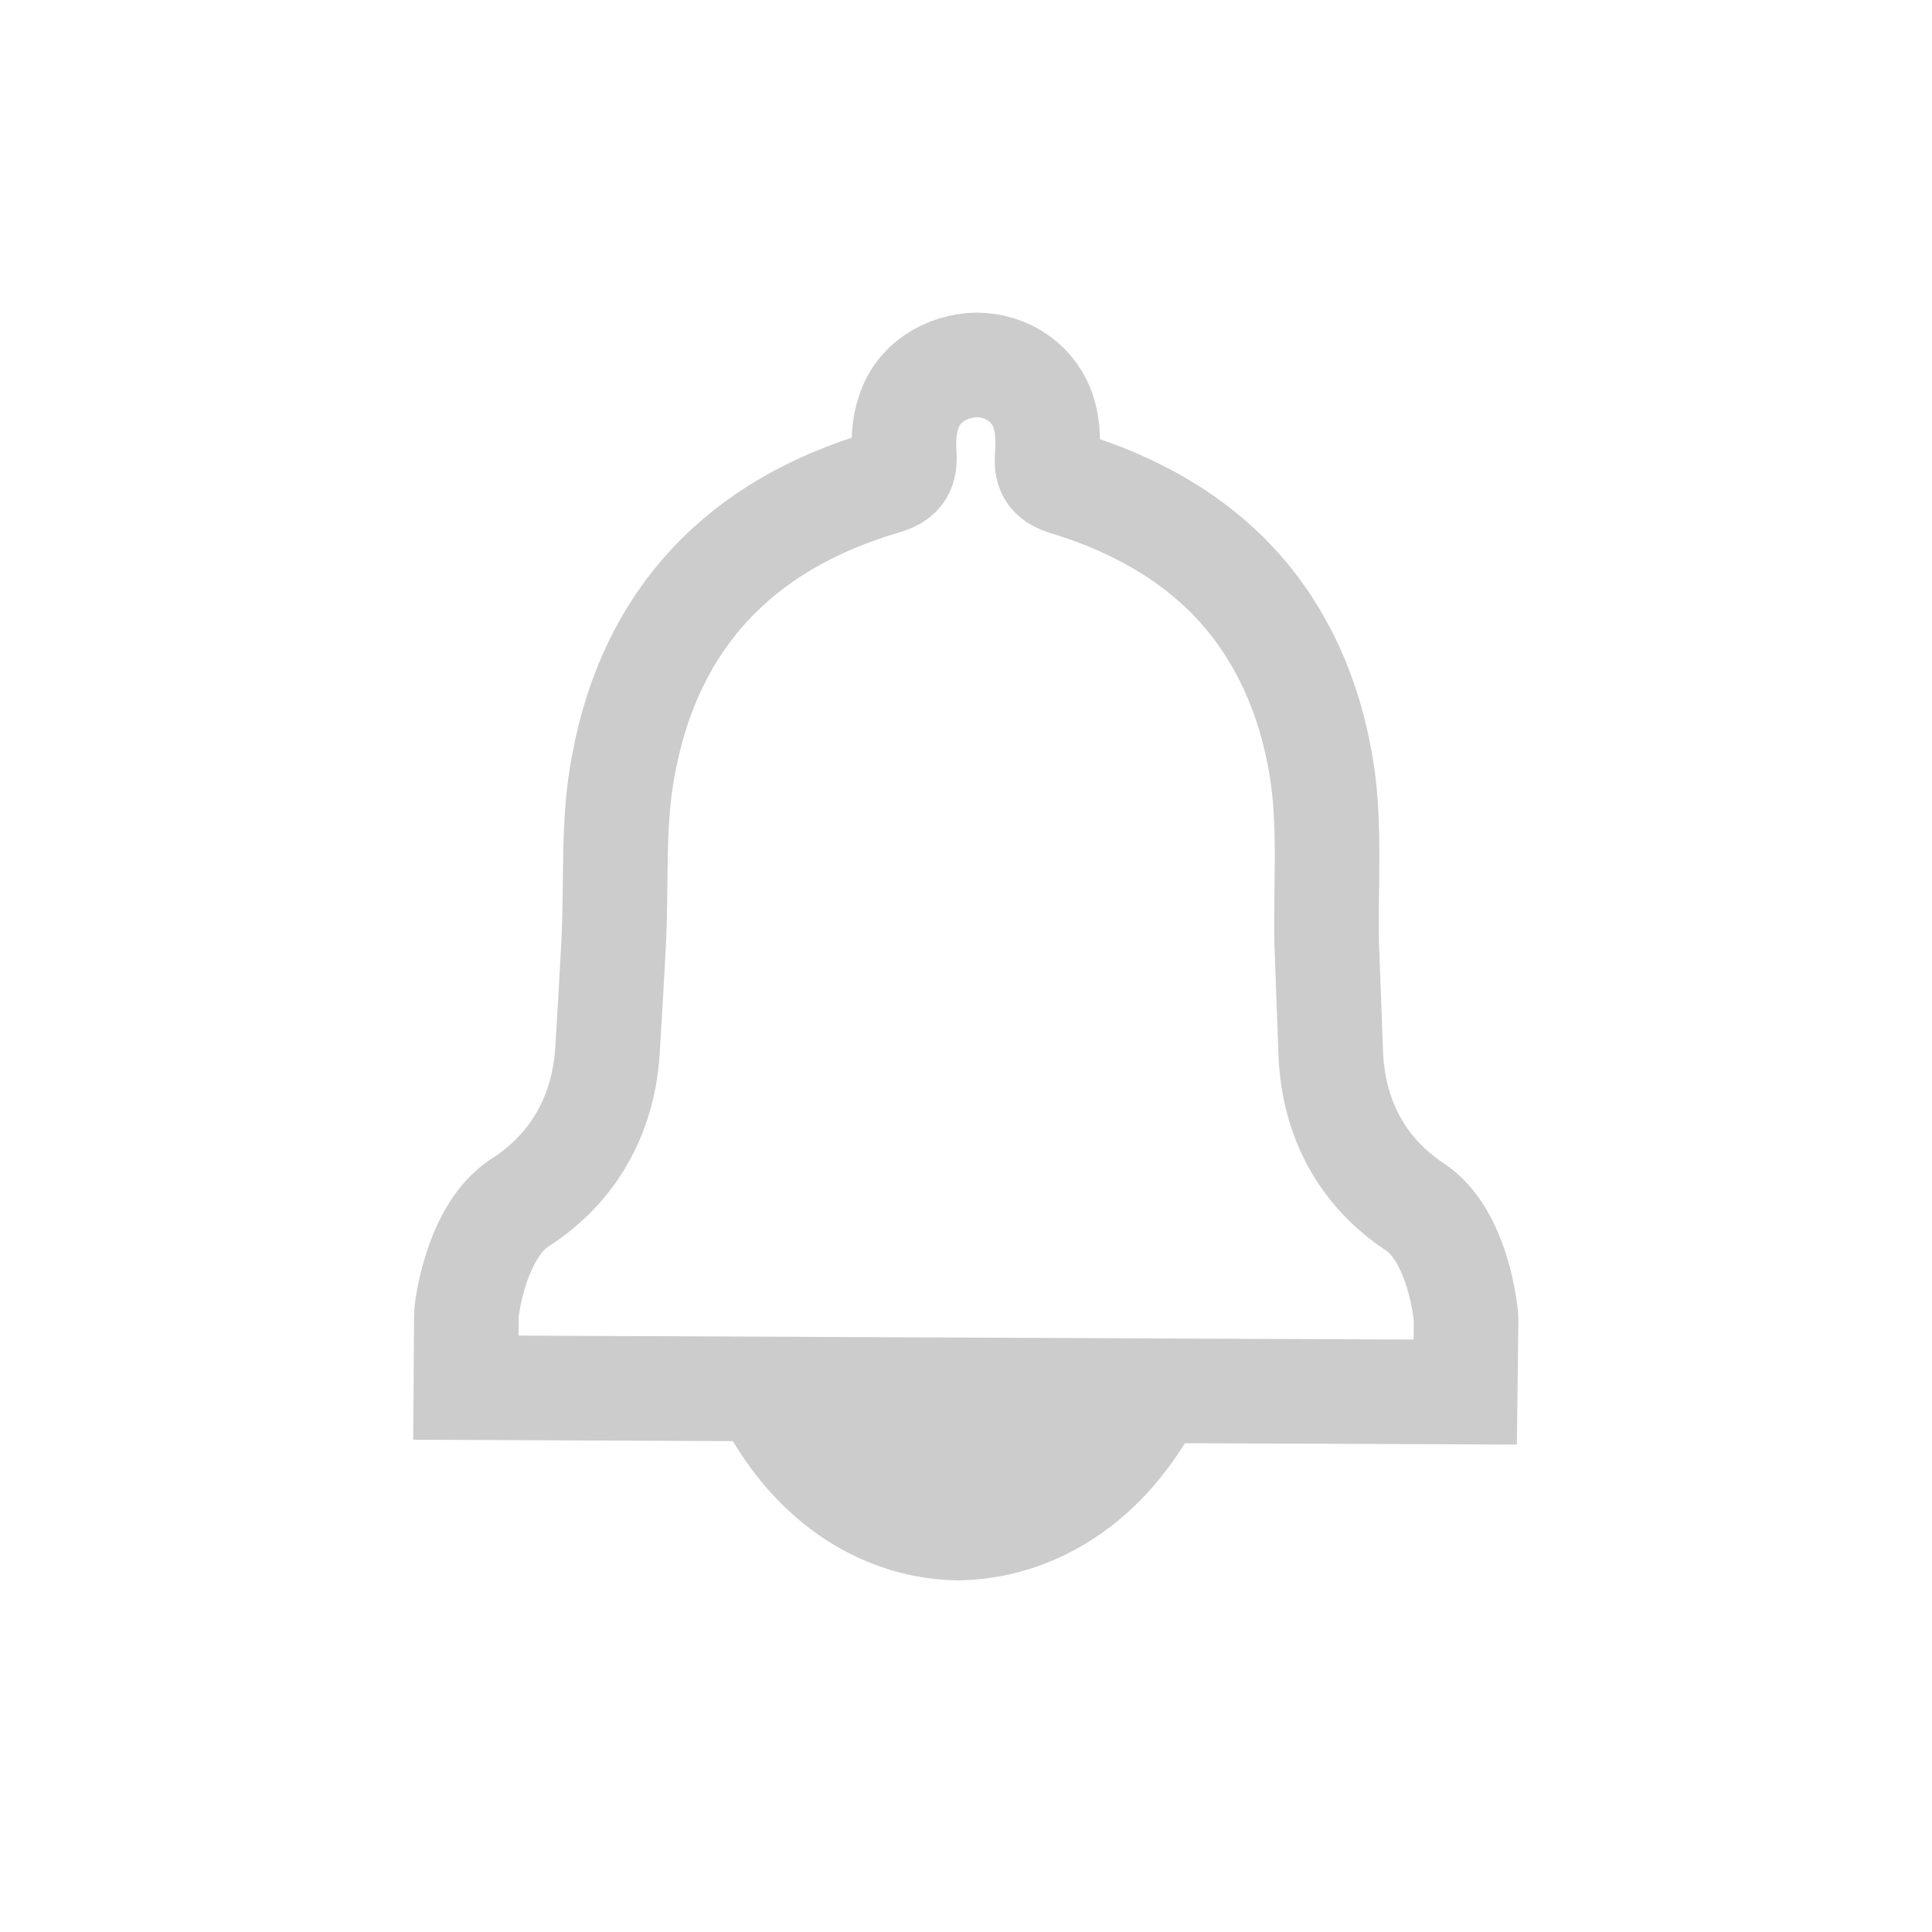 <?xml version="1.0" encoding="UTF-8"?>
<svg xmlns="http://www.w3.org/2000/svg" xmlns:xlink="http://www.w3.org/1999/xlink" width="17pt" height="17pt" viewBox="0 0 17 17" version="1.1">
<g id="surface1">
<path style=" stroke:none;fill-rule:nonzero;fill:rgb(80%,80%,80%);fill-opacity:1;" d="M 10.512 12.551 C 9.129 12.543 7.746 12.535 6.363 12.527 C 6.84 13.438 7.629 13.895 8.426 13.906 C 9.223 13.898 10.02 13.453 10.512 12.551 Z M 10.512 12.551 "/>
<path style="fill:none;stroke-width:1.3;stroke-linecap:butt;stroke-linejoin:miter;stroke:rgb(80%,80%,80%);stroke-opacity:1;stroke-miterlimit:4;" d="M 15.392 1036.138 C 14.857 1035.548 14.14 1035.123 13.257 1034.853 C 13.07 1034.798 12.998 1034.715 13.015 1034.522 C 13.026 1034.346 13.026 1034.158 12.976 1033.993 C 12.866 1033.618 12.529 1033.386 12.138 1033.381 C 11.752 1033.392 11.404 1033.607 11.289 1033.982 C 11.233 1034.147 11.228 1034.335 11.239 1034.511 C 11.25 1034.71 11.173 1034.787 10.985 1034.842 C 9.204 1035.366 8.085 1036.529 7.748 1038.355 C 7.61 1039.066 7.665 1039.816 7.627 1040.55 C 7.605 1040.996 7.577 1041.449 7.55 1041.901 C 7.5 1042.706 7.125 1043.368 6.463 1043.792 C 5.917 1044.145 5.796 1045.11 5.796 1045.193 L 5.79 1046.092 C 9.926 1046.109 14.068 1046.131 18.21 1046.147 L 18.221 1045.248 C 18.221 1045.171 18.121 1044.2 17.586 1043.847 C 16.93 1043.412 16.572 1042.75 16.539 1041.939 C 16.522 1041.493 16.506 1041.041 16.489 1040.588 C 16.472 1039.855 16.539 1039.11 16.423 1038.393 C 16.274 1037.478 15.921 1036.728 15.392 1036.138 Z M 15.392 1036.138 " transform="matrix(0.708,0,0,0.708,0,-728.423)"/>
</g>
</svg>
